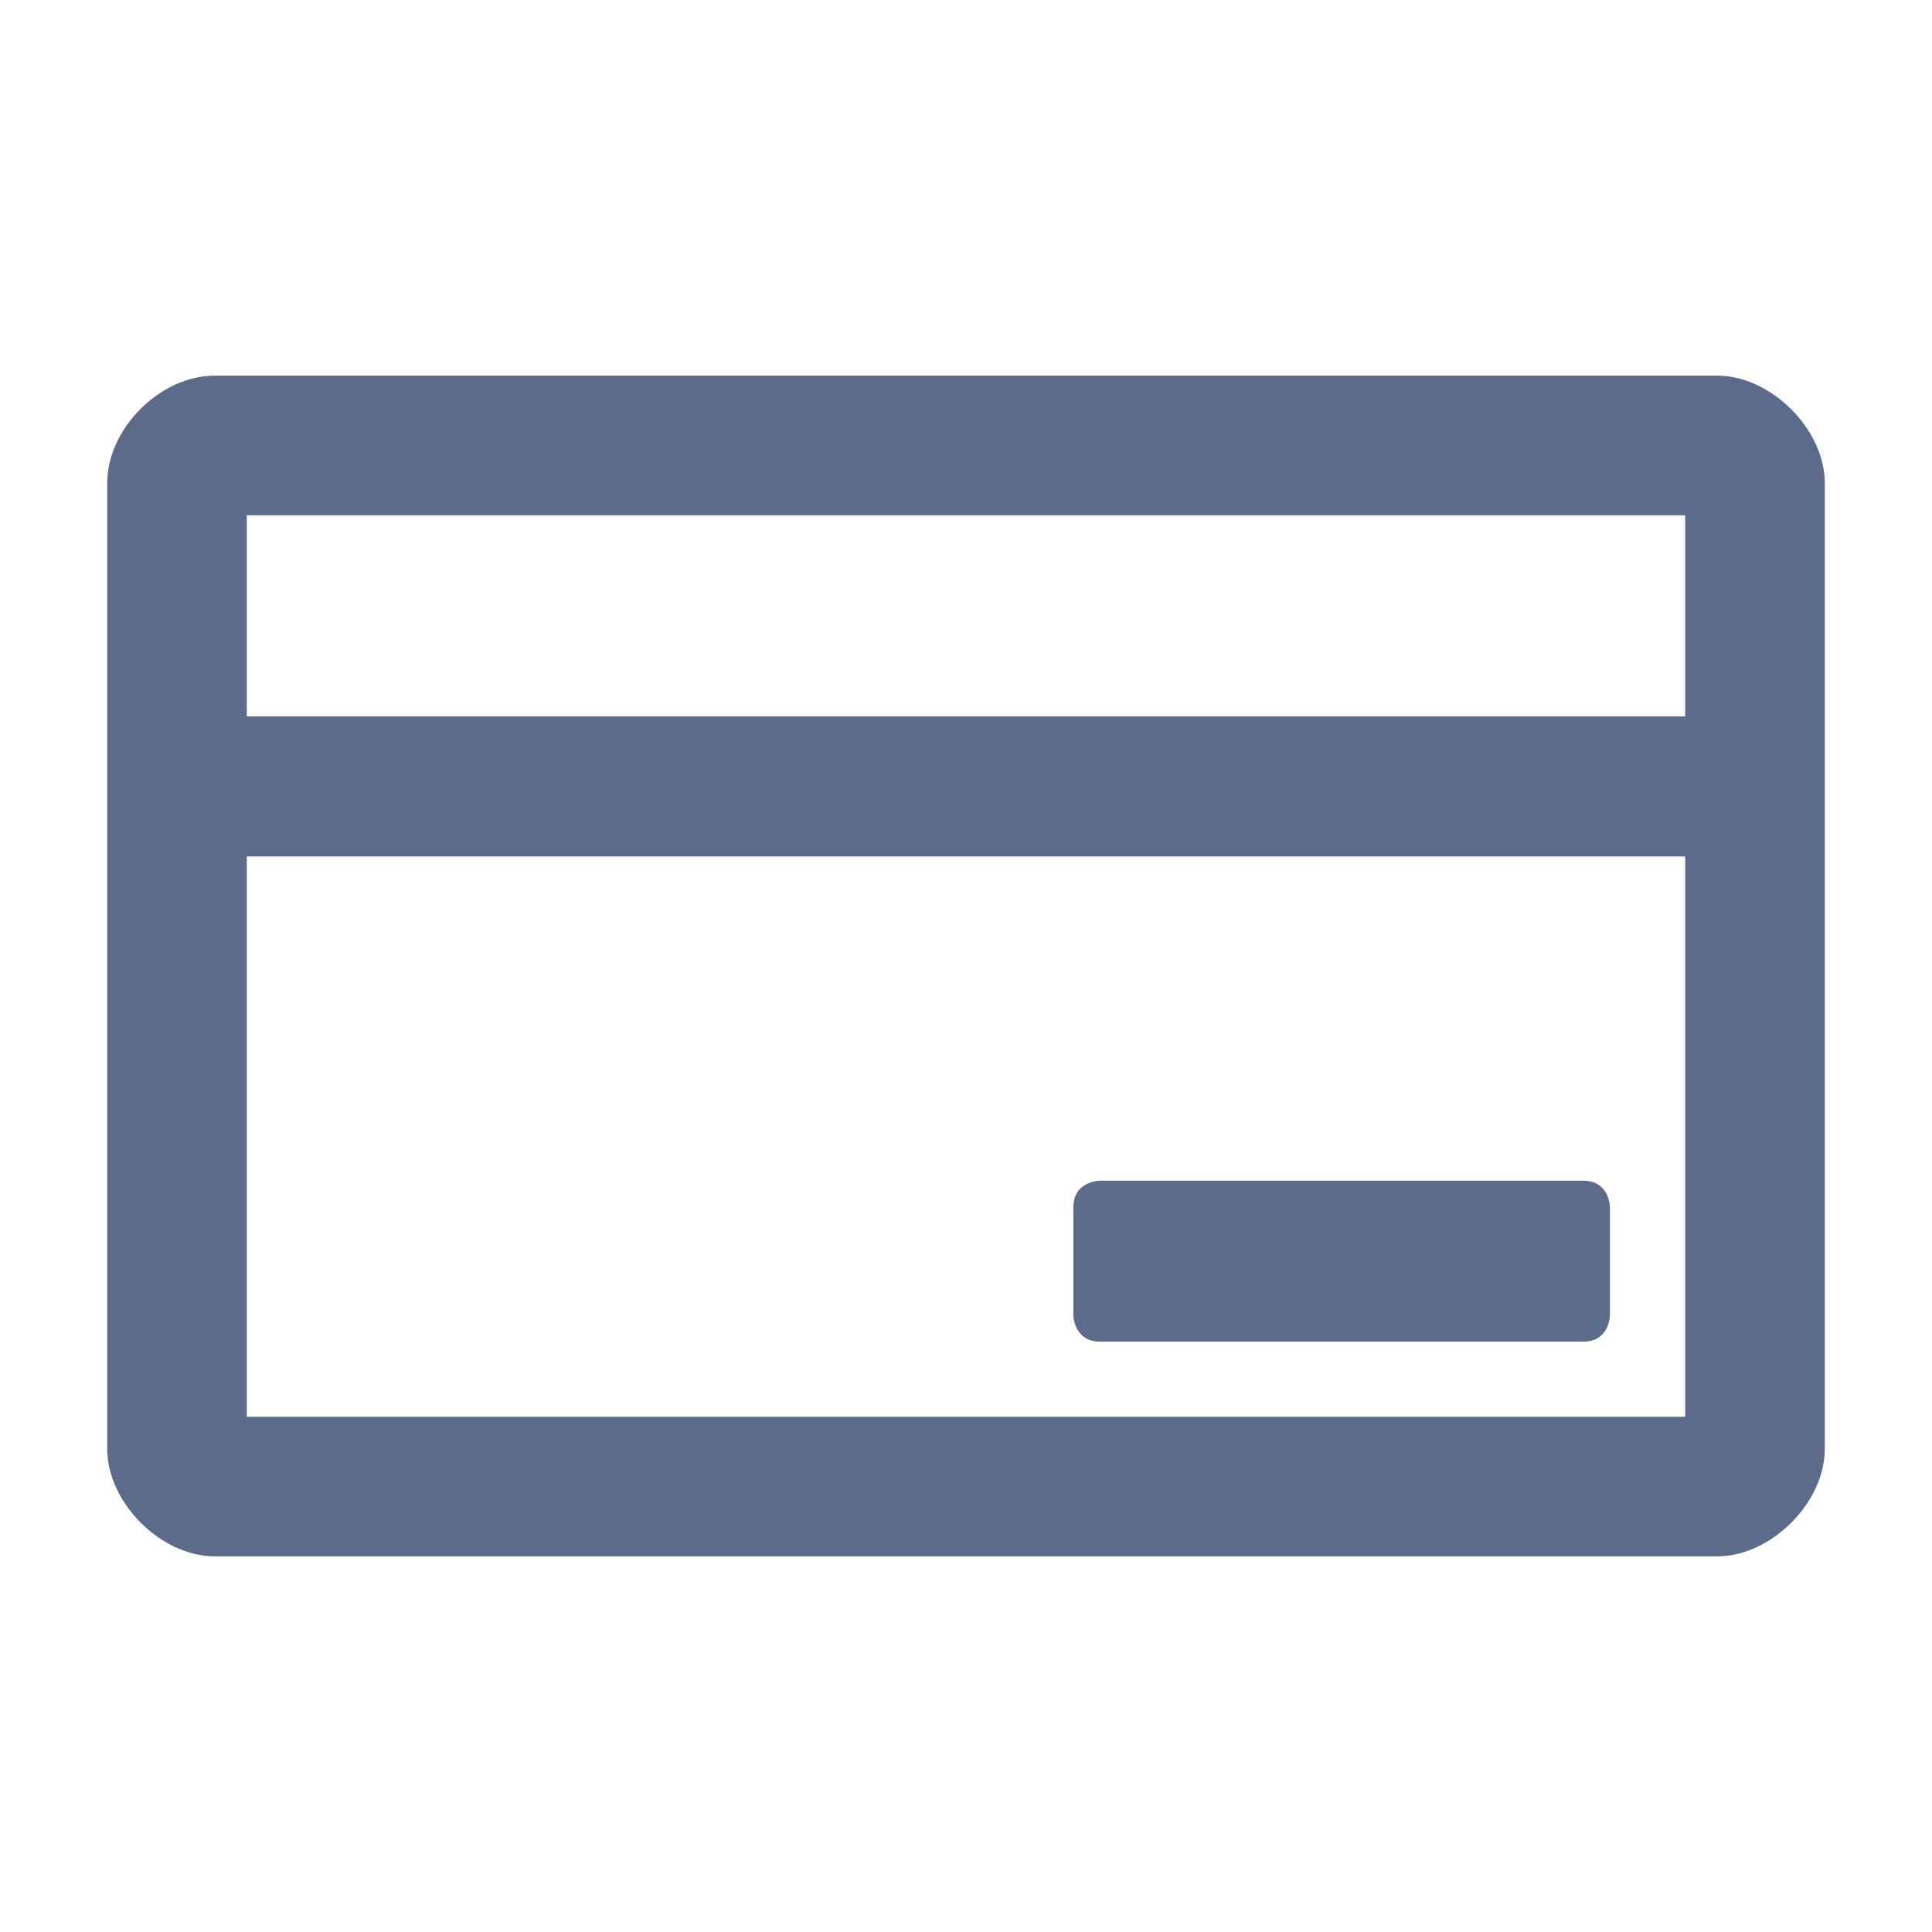 <?xml version="1.0" standalone="no"?>
<svg xmlns="http://www.w3.org/2000/svg" class="icon" viewBox="0 0 16 16">
  <g fill="none" fill-rule="evenodd" stroke="none" stroke-width="1">
    <g>
      <path fill="#5C6B8A" d="M14.222 3.111H1.778c-.451 0-.89.438-.89.889v8c0 .444.445.889.89.889h12.444c.445 0 .89-.445.89-.889V4c0-.444-.445-.889-.89-.889M2.044 4.267h11.912v1.666H2.044zm11.912 7.466H2.044v-4.64h11.912zm-4.845-.622h4c.222 0 .222-.222.222-.222V10s0-.222-.222-.222h-4s-.222 0-.222.222v.889s0 .222.222.222" />
    </g>
  </g>
</svg>
